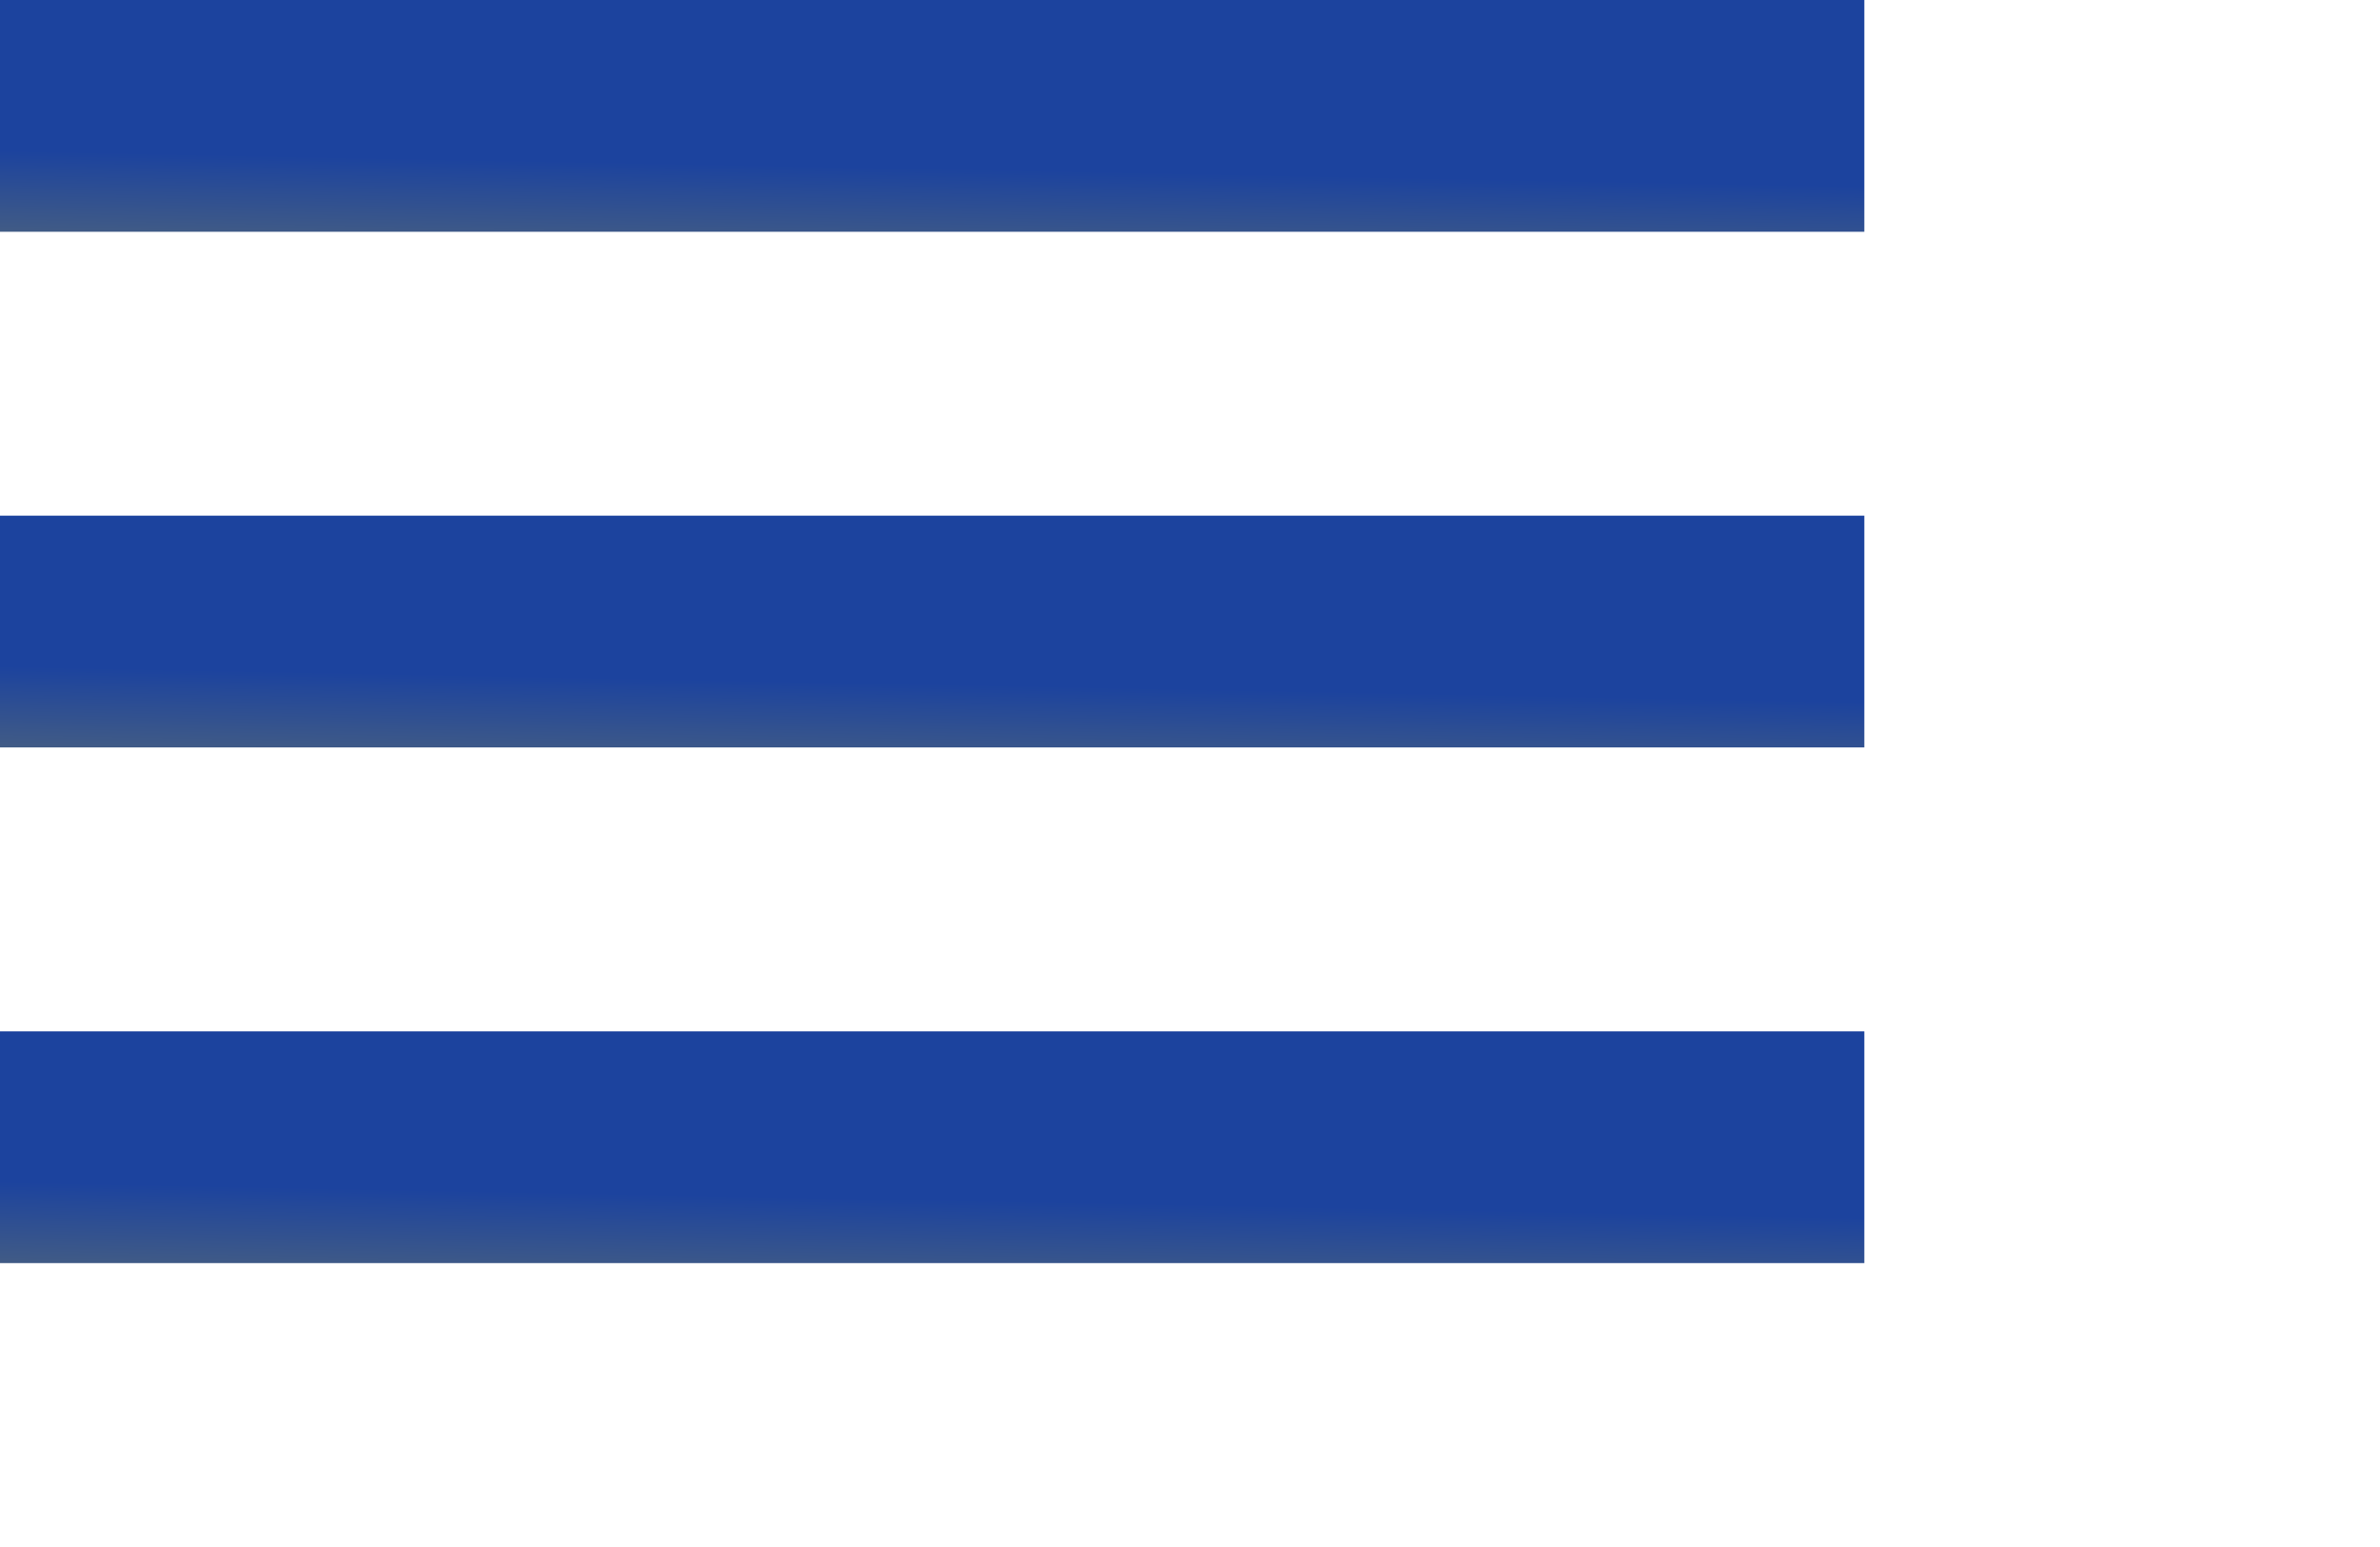 <svg xmlns="http://www.w3.org/2000/svg" xmlns:xlink="http://www.w3.org/1999/xlink" width="60" height="39" viewBox="0 0 60 39">
  <defs>
    <clipPath id="clip-path">
      <rect width="60" height="39" fill="none"/>
    </clipPath>
    <linearGradient id="linear-gradient" x1="0.416" y1="2.694" x2="0.718" y2="0.759" gradientUnits="objectBoundingBox">
      <stop offset="0" stop-color="#edcb13"/>
      <stop offset="1" stop-color="#1c439e"/>
    </linearGradient>
  </defs>
  <g id="id_menuIconTablet_" data-name="id=&quot;menuIconTablet&quot;" clip-path="url(#clip-path)">
    <g transform="translate(-310 -25)">
      <rect id="長方形_28" data-name="長方形 28" width="36" height="22" transform="translate(249 11)" fill="url(#linear-gradient)"/>
      <path id="パス_6" data-name="パス 6" d="M0,0H47V5.843H0Z" transform="translate(310 25)" fill="url(#linear-gradient)"/>
    </g>
    <g transform="translate(-310 -12)">
      <rect id="長方形_28-2" data-name="長方形 28" width="36" height="22" transform="translate(249 11)" fill="url(#linear-gradient)"/>
      <path id="パス_6-2" data-name="パス 6" d="M0,0H47V5.843H0Z" transform="translate(310 25)" fill="url(#linear-gradient)"/>
    </g>
    <g transform="translate(-310 1)">
      <rect id="長方形_28-3" data-name="長方形 28" width="36" height="22" transform="translate(249 11)" fill="url(#linear-gradient)"/>
      <path id="パス_6-3" data-name="パス 6" d="M0,0H47V5.843H0Z" transform="translate(310 25)" fill="url(#linear-gradient)"/>
    </g>
  </g>
</svg>
